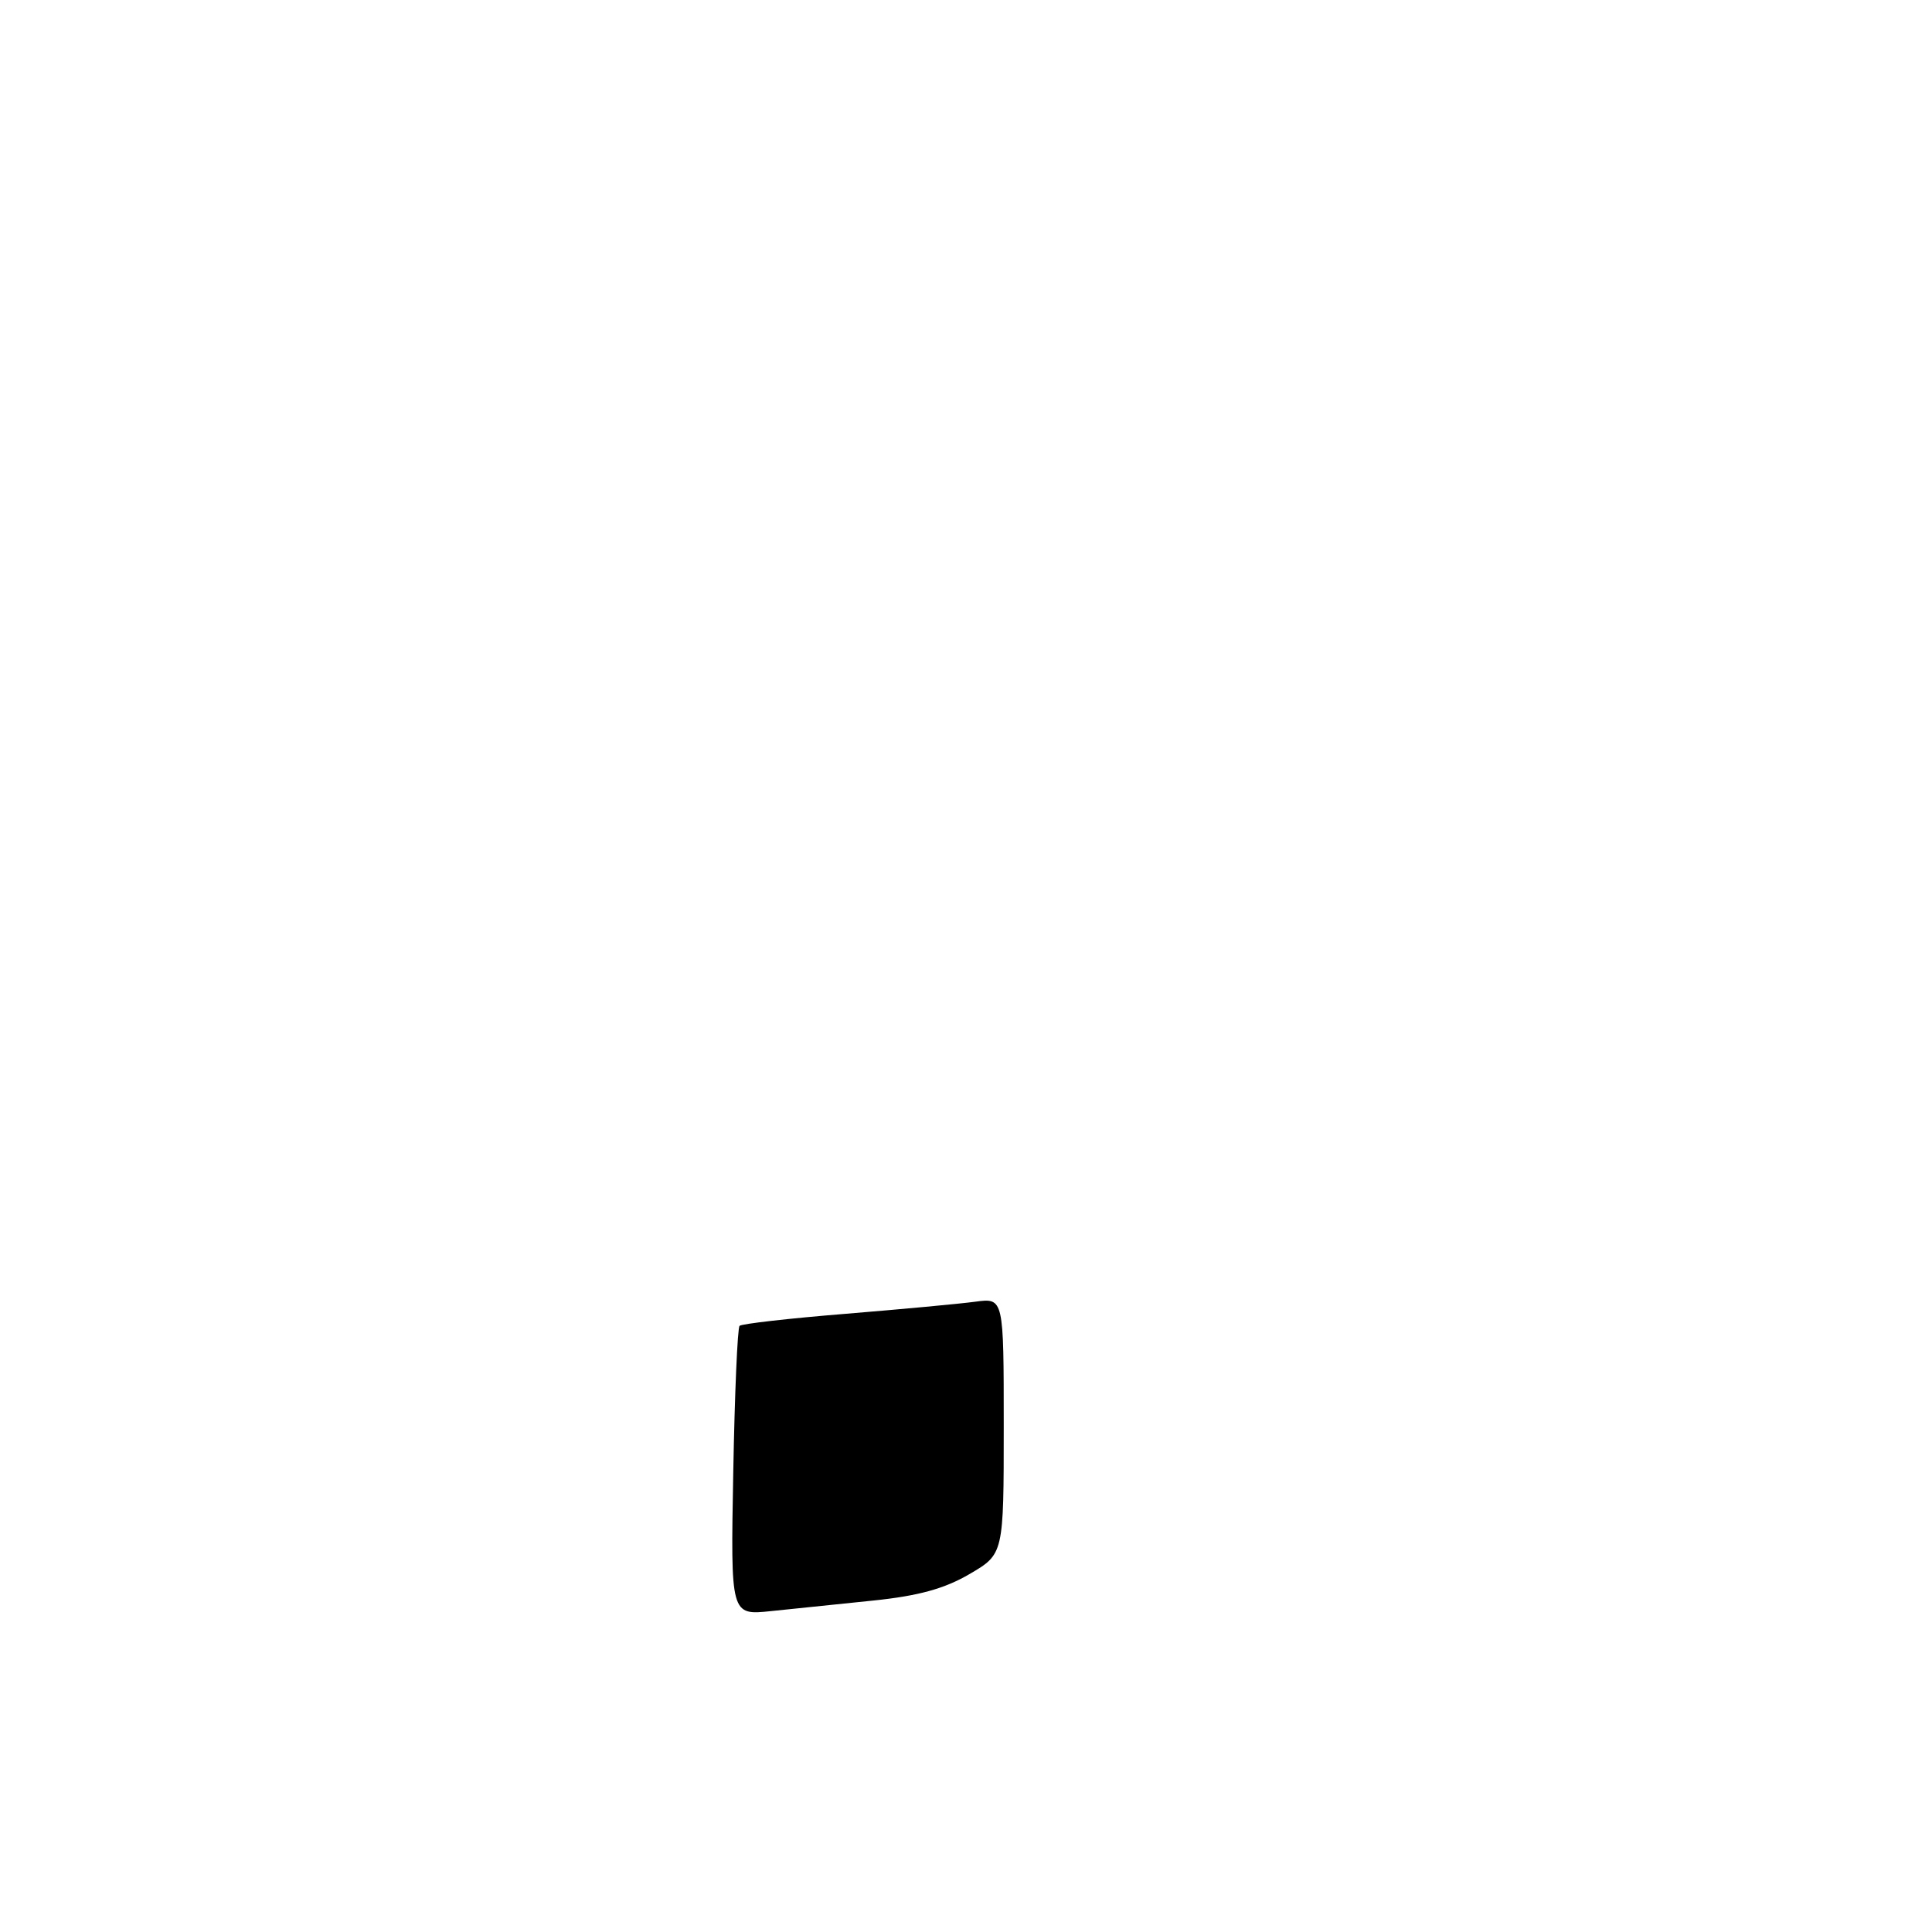 <?xml version="1.0" encoding="UTF-8" standalone="no"?>
<!DOCTYPE svg PUBLIC "-//W3C//DTD SVG 1.1//EN" "http://www.w3.org/Graphics/SVG/1.1/DTD/svg11.dtd" >
<svg xmlns="http://www.w3.org/2000/svg" xmlns:xlink="http://www.w3.org/1999/xlink" version="1.1" viewBox="0 0 256 256">
 <g >
 <path fill="currentColor"
d=" M 97.16 195.10 C 97.35 184.69 97.72 175.94 98.00 175.68 C 98.28 175.41 104.58 174.69 112.00 174.09 C 119.42 173.48 127.19 172.76 129.25 172.48 C 133.00 171.98 133.00 171.98 133.00 188.95 C 133.00 205.92 133.00 205.92 128.47 208.57 C 125.15 210.51 121.72 211.46 115.72 212.08 C 111.20 212.54 105.10 213.18 102.16 213.48 C 96.81 214.04 96.81 214.04 97.16 195.10 Z "/>
</g>
</svg>
